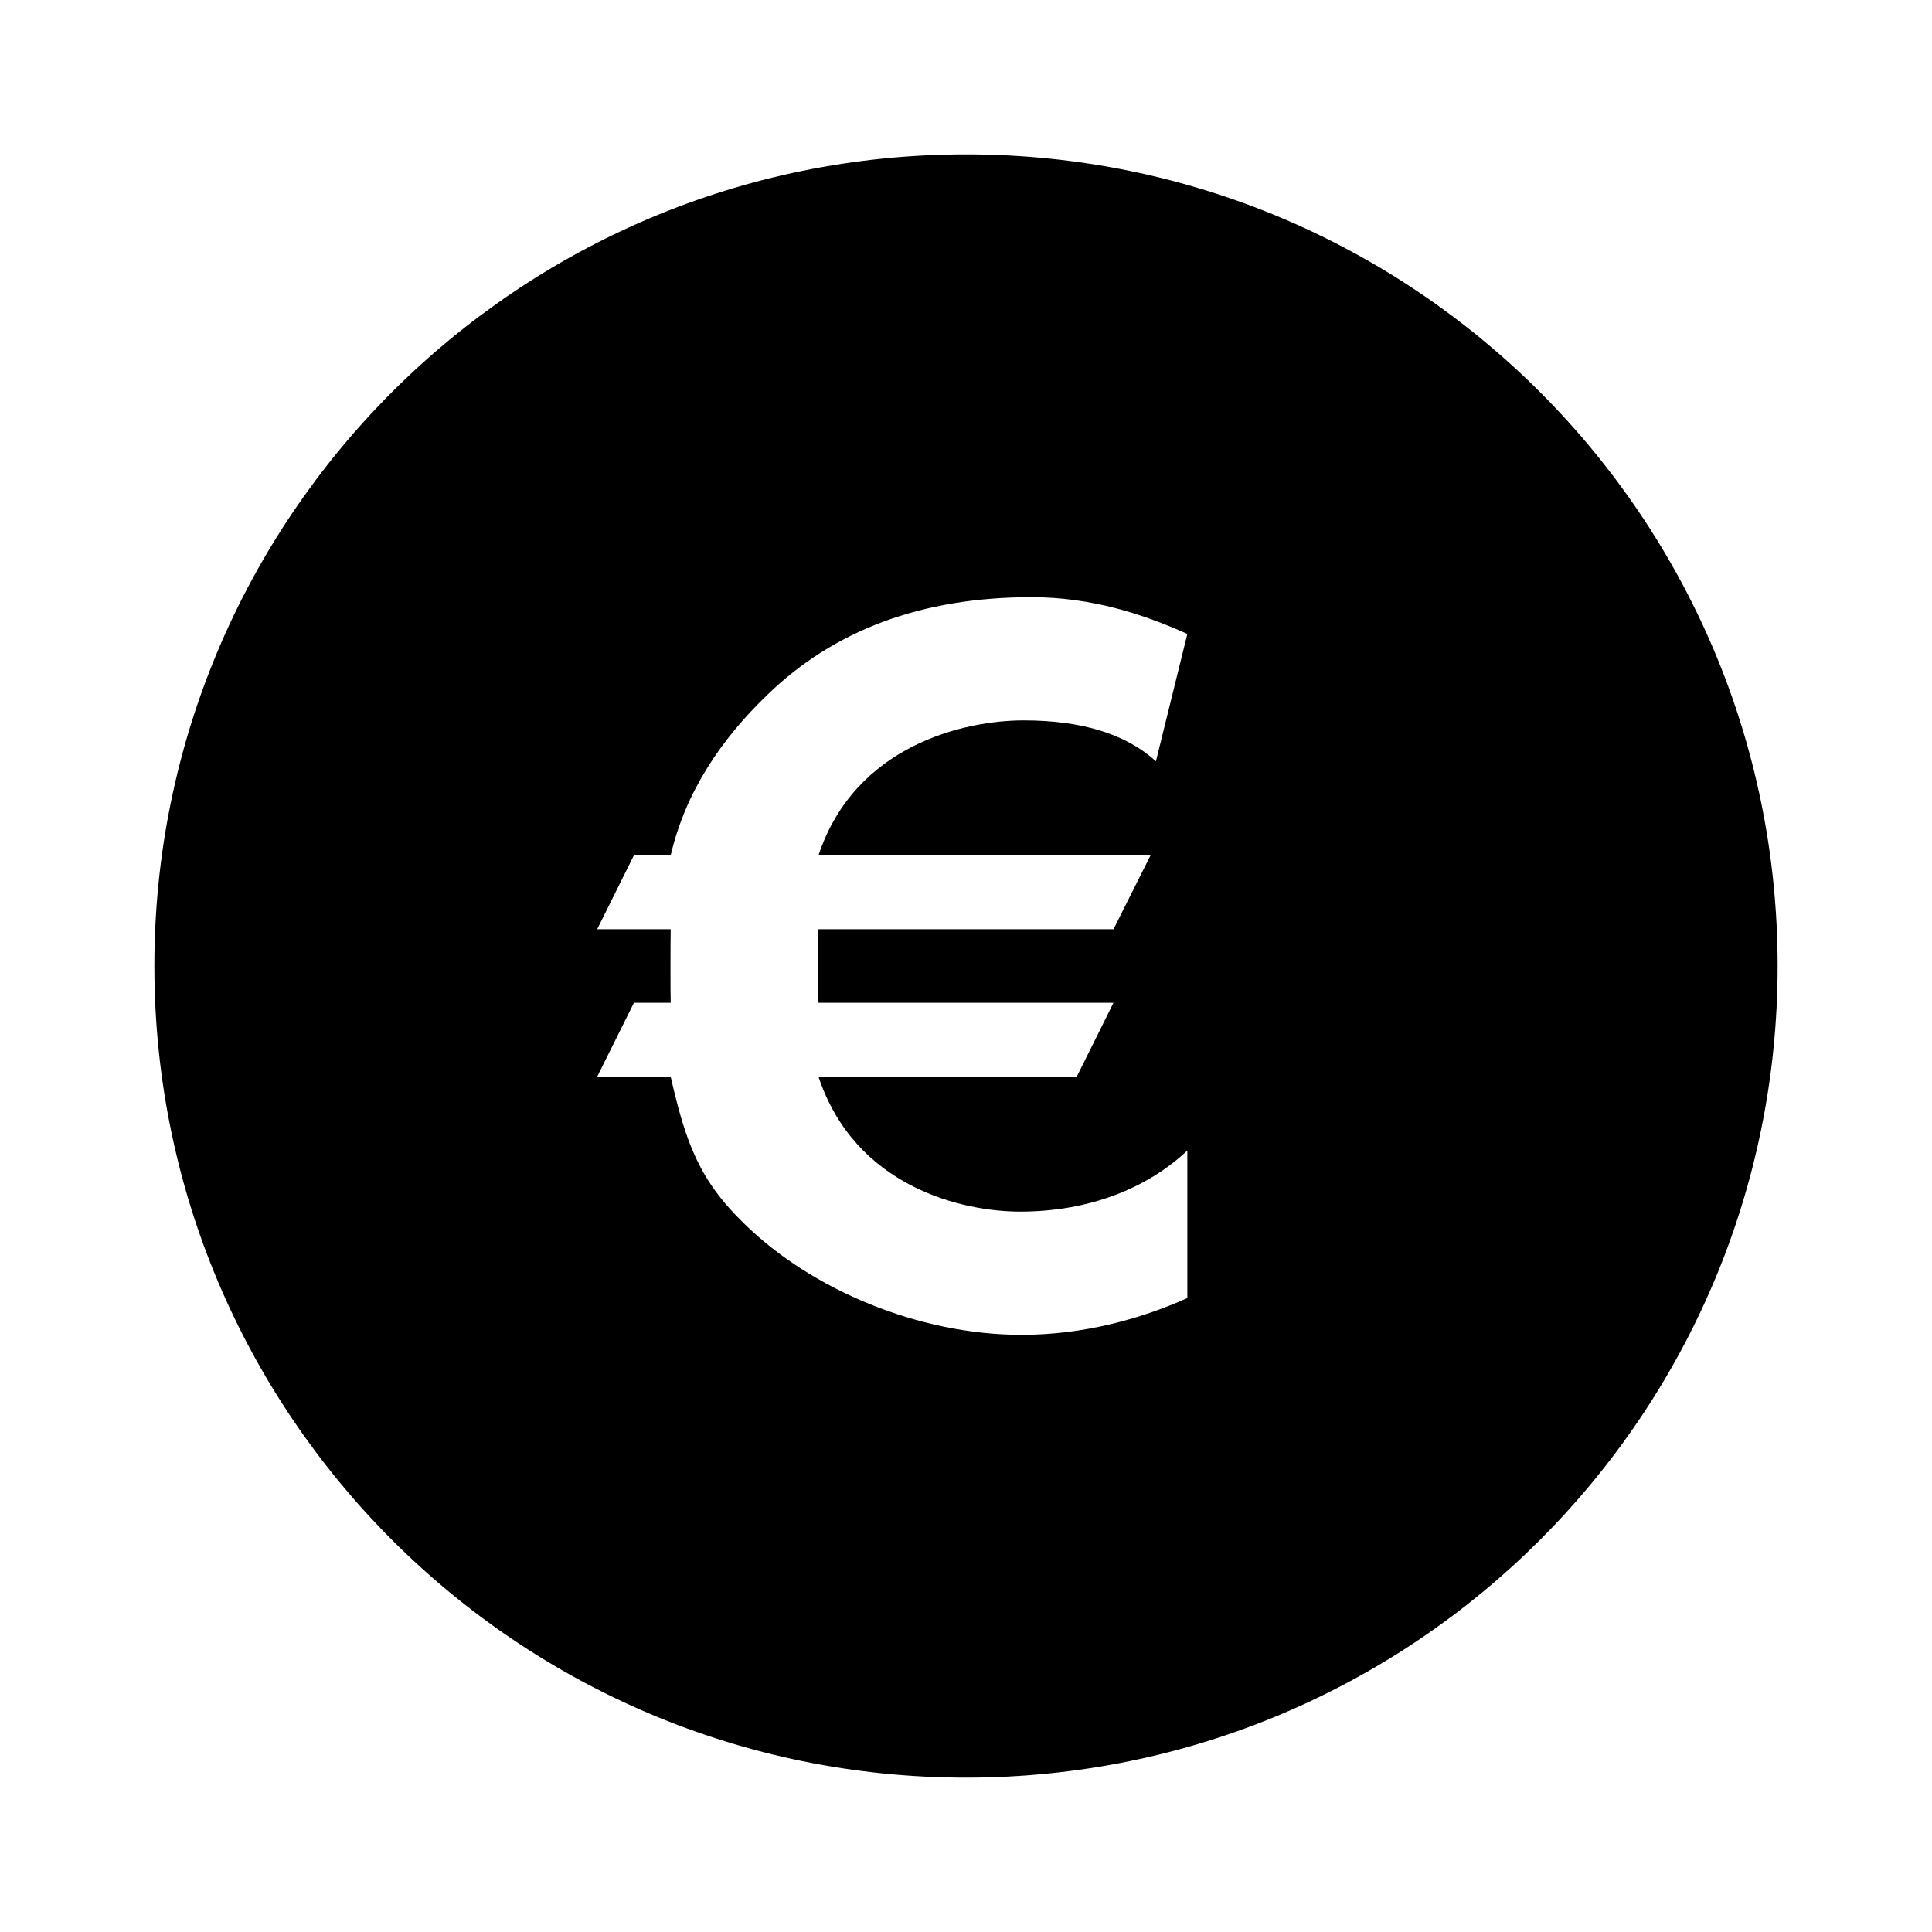 <?xml version="1.0" encoding="UTF-8" standalone="no" ?>
<svg
  xmlns:dc="http://purl.org/dc/elements/1.1/"
  xmlns:cc="http://creativecommons.org/ns#"
  xmlns:rdf="http://www.w3.org/1999/02/22-rdf-syntax-ns#"
  xmlns:svg="http://www.w3.org/2000/svg"
  xmlns="http://www.w3.org/2000/svg"
  xmlns:sodipodi="http://sodipodi.sourceforge.net/DTD/sodipodi-0.dtd"
  xmlns:inkscape="http://www.inkscape.org/namespaces/inkscape"
  inkscape:version="1.0 (4035a4fb49, 2020-05-01)"
  sodipodi:docname="euro.svg"
  id="svg70"
  version="1.1"
  viewBox="0 0 24 24"
  height="24pt"
  width="24pt"
>
  <defs id="defs74" />
  <g id="surface1">
    <path
      transform="scale(0.75)"
      d="M 16 2.557 C 8.573 2.557 2.557 8.573 2.557 16 C 2.557 23.427 8.573 29.443 16 29.443 C 23.427 29.443 29.443 23.427 29.443 16 C 29.443 8.573 23.427 2.557 16 2.557 z M 17.084 9.891 C 18.079 9.891 18.937 10.172 19.666 10.5 L 19.146 12.609 C 18.646 12.156 17.917 11.932 16.953 11.932 C 15.99 11.932 14.166 12.333 13.557 14.166 L 19.057 14.166 L 18.443 15.391 L 13.557 15.391 C 13.546 15.51 13.546 16.411 13.557 16.609 L 18.443 16.609 L 17.834 17.834 L 13.557 17.834 C 14.166 19.667 15.949 20.068 16.896 20.068 C 18.032 20.068 18.994 19.687 19.666 19.057 L 19.666 21.5 C 18.9 21.844 17.948 22.109 16.922 22.109 C 15.203 22.109 13.438 21.354 12.334 20.275 C 11.579 19.546 11.359 18.928 11.109 17.834 L 9.891 17.834 L 10.5 16.609 L 11.109 16.609 C 11.104 16.479 11.104 15.578 11.109 15.391 L 9.891 15.391 L 10.5 14.166 L 11.109 14.166 C 11.359 13.098 11.958 12.235 12.697 11.521 C 13.812 10.433 15.271 9.891 17.084 9.891 z "
      style="stroke-width:1.333"
      id="path65"
    />
  </g>
</svg>
